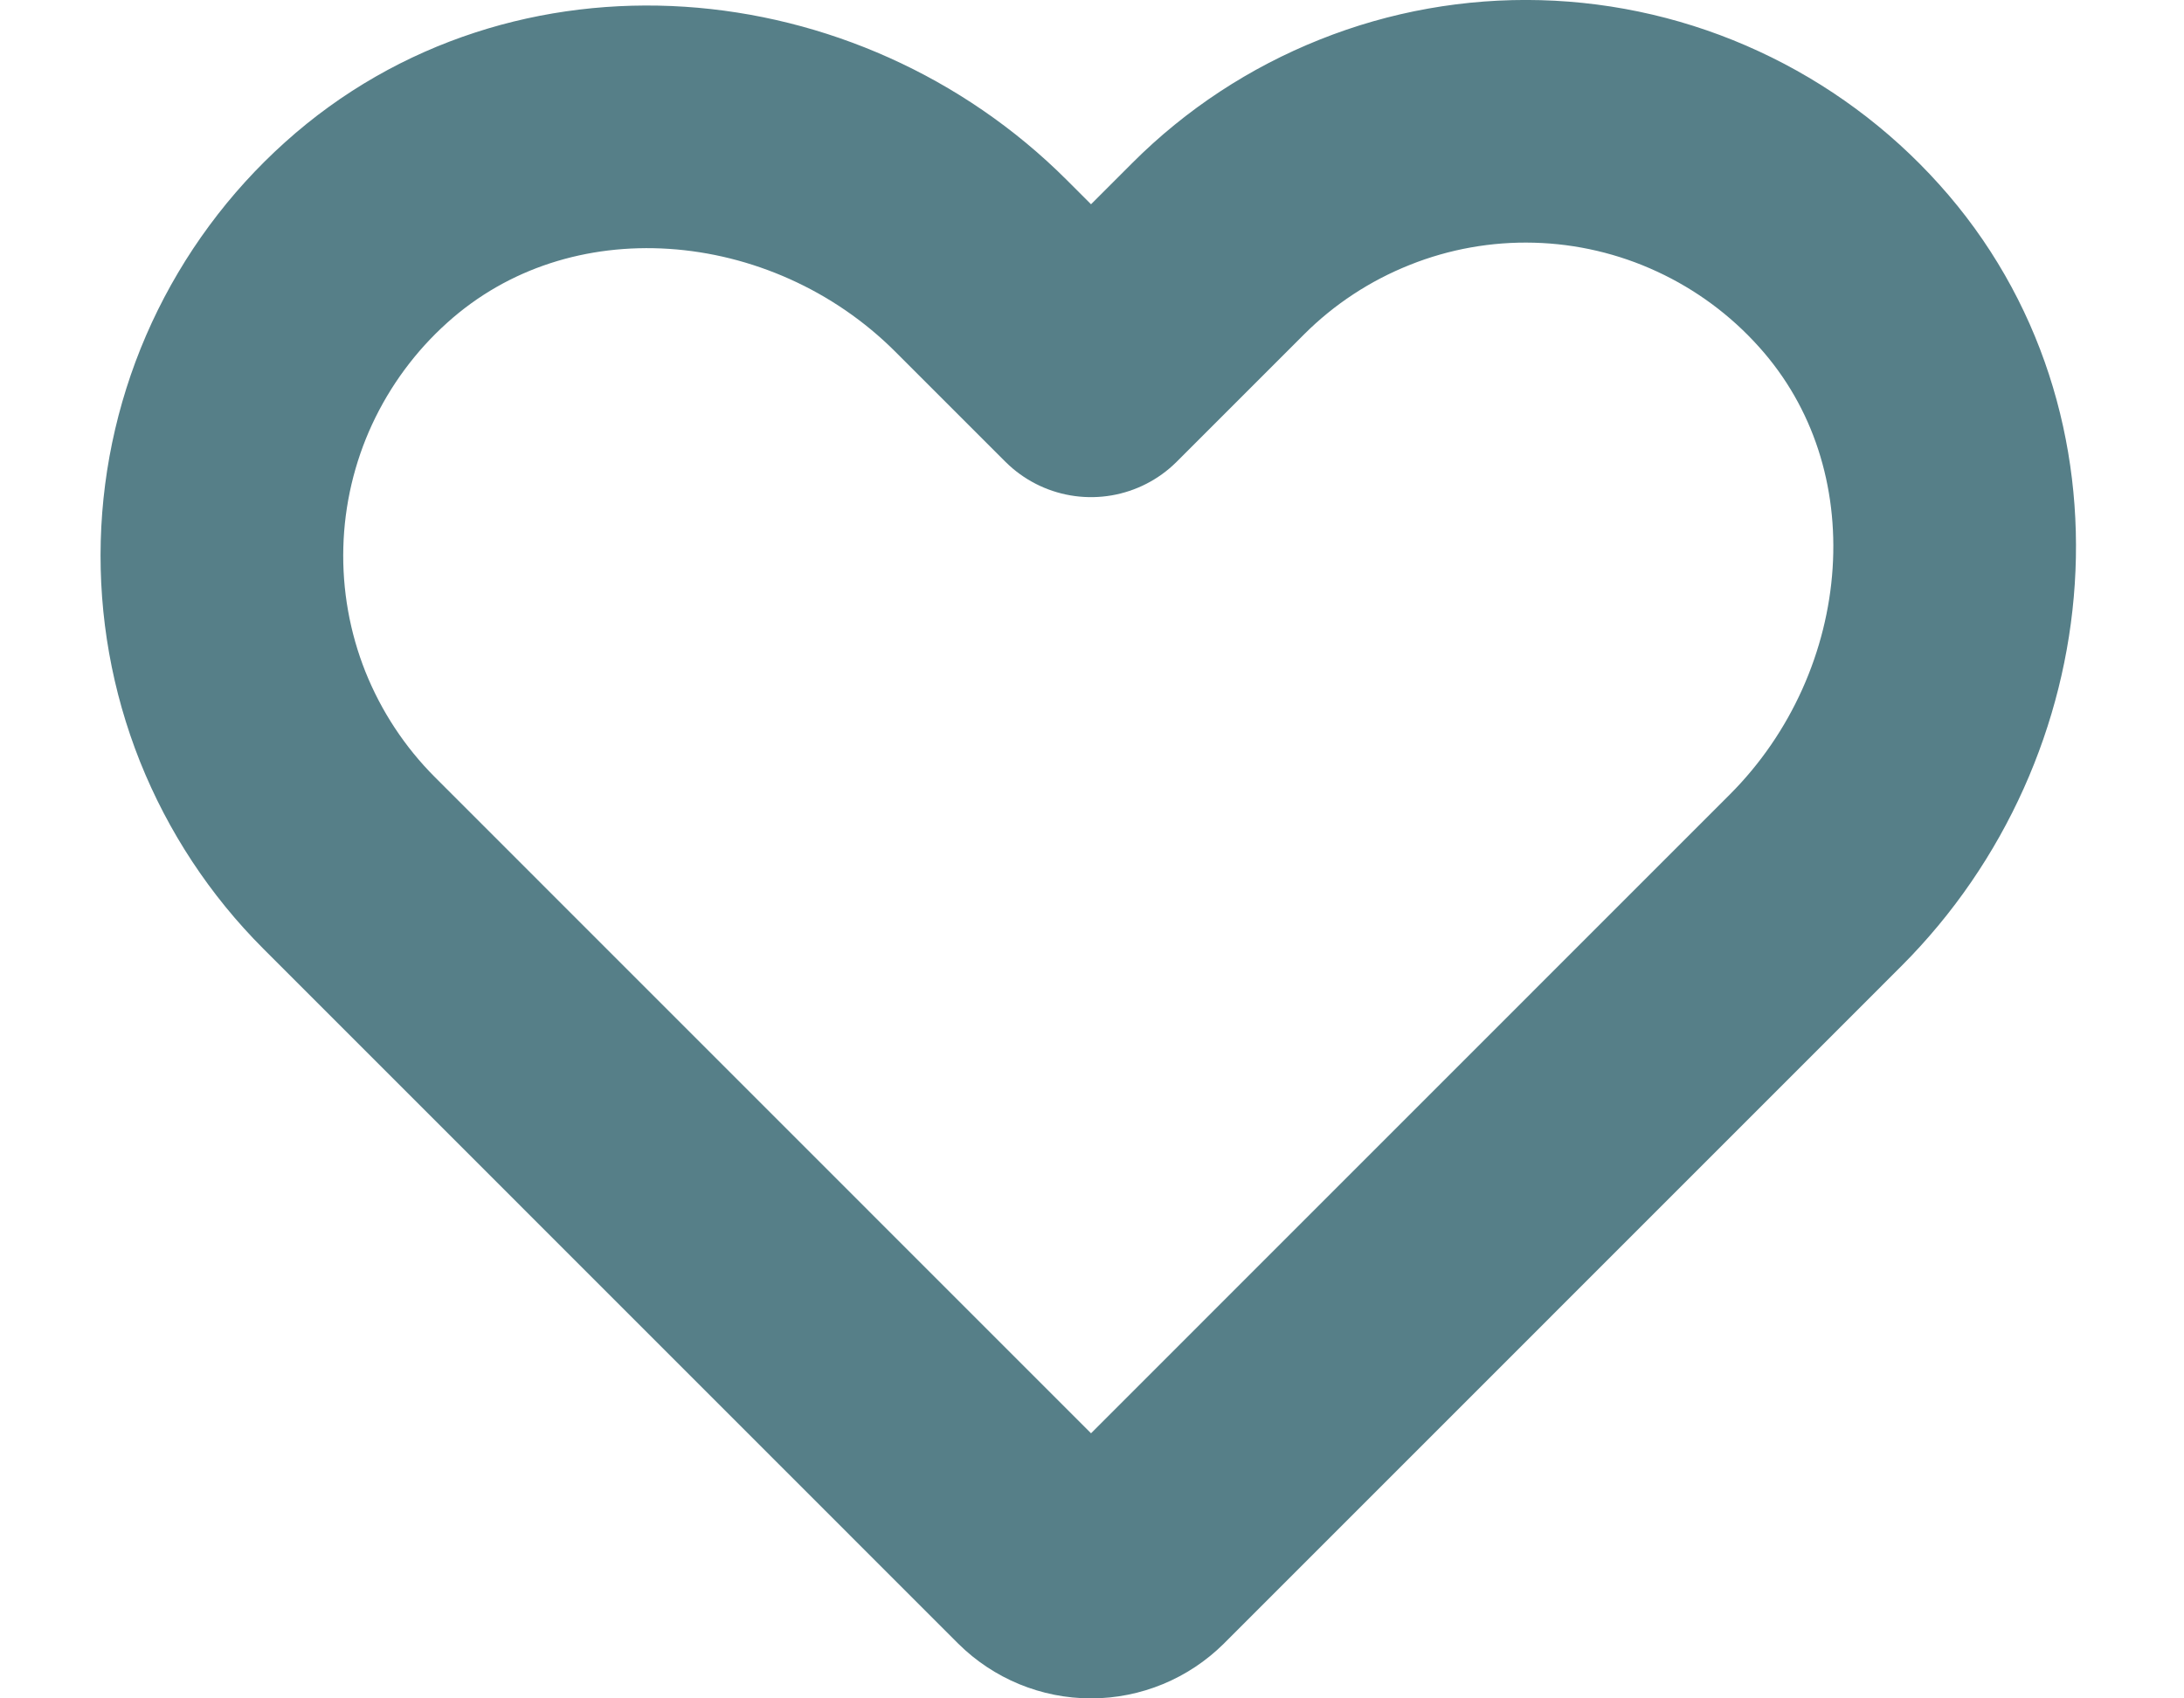 <svg width="18" height="14" viewBox="0 0 18 14" fill="none" xmlns="http://www.w3.org/2000/svg">
<path d="M9.382 12.839L14.963 7.257C16.334 5.886 16.537 3.63 15.239 2.189C14.914 1.827 14.518 1.535 14.077 1.331C13.635 1.126 13.156 1.014 12.67 1.001C12.184 0.988 11.7 1.074 11.248 1.255C10.796 1.435 10.385 1.705 10.041 2.049L8.992 3.098L8.086 2.192C6.715 0.821 4.459 0.619 3.018 1.916C2.656 2.241 2.364 2.637 2.159 3.079C1.955 3.52 1.843 3.999 1.83 4.485C1.817 4.972 1.903 5.456 2.083 5.908C2.264 6.36 2.534 6.77 2.878 7.114L8.602 12.839C8.706 12.942 8.846 13 8.992 13C9.138 13 9.278 12.942 9.382 12.839V12.839Z" stroke="#567F88" stroke-width="2" stroke-linecap="round" stroke-linejoin="round"/>
</svg>
